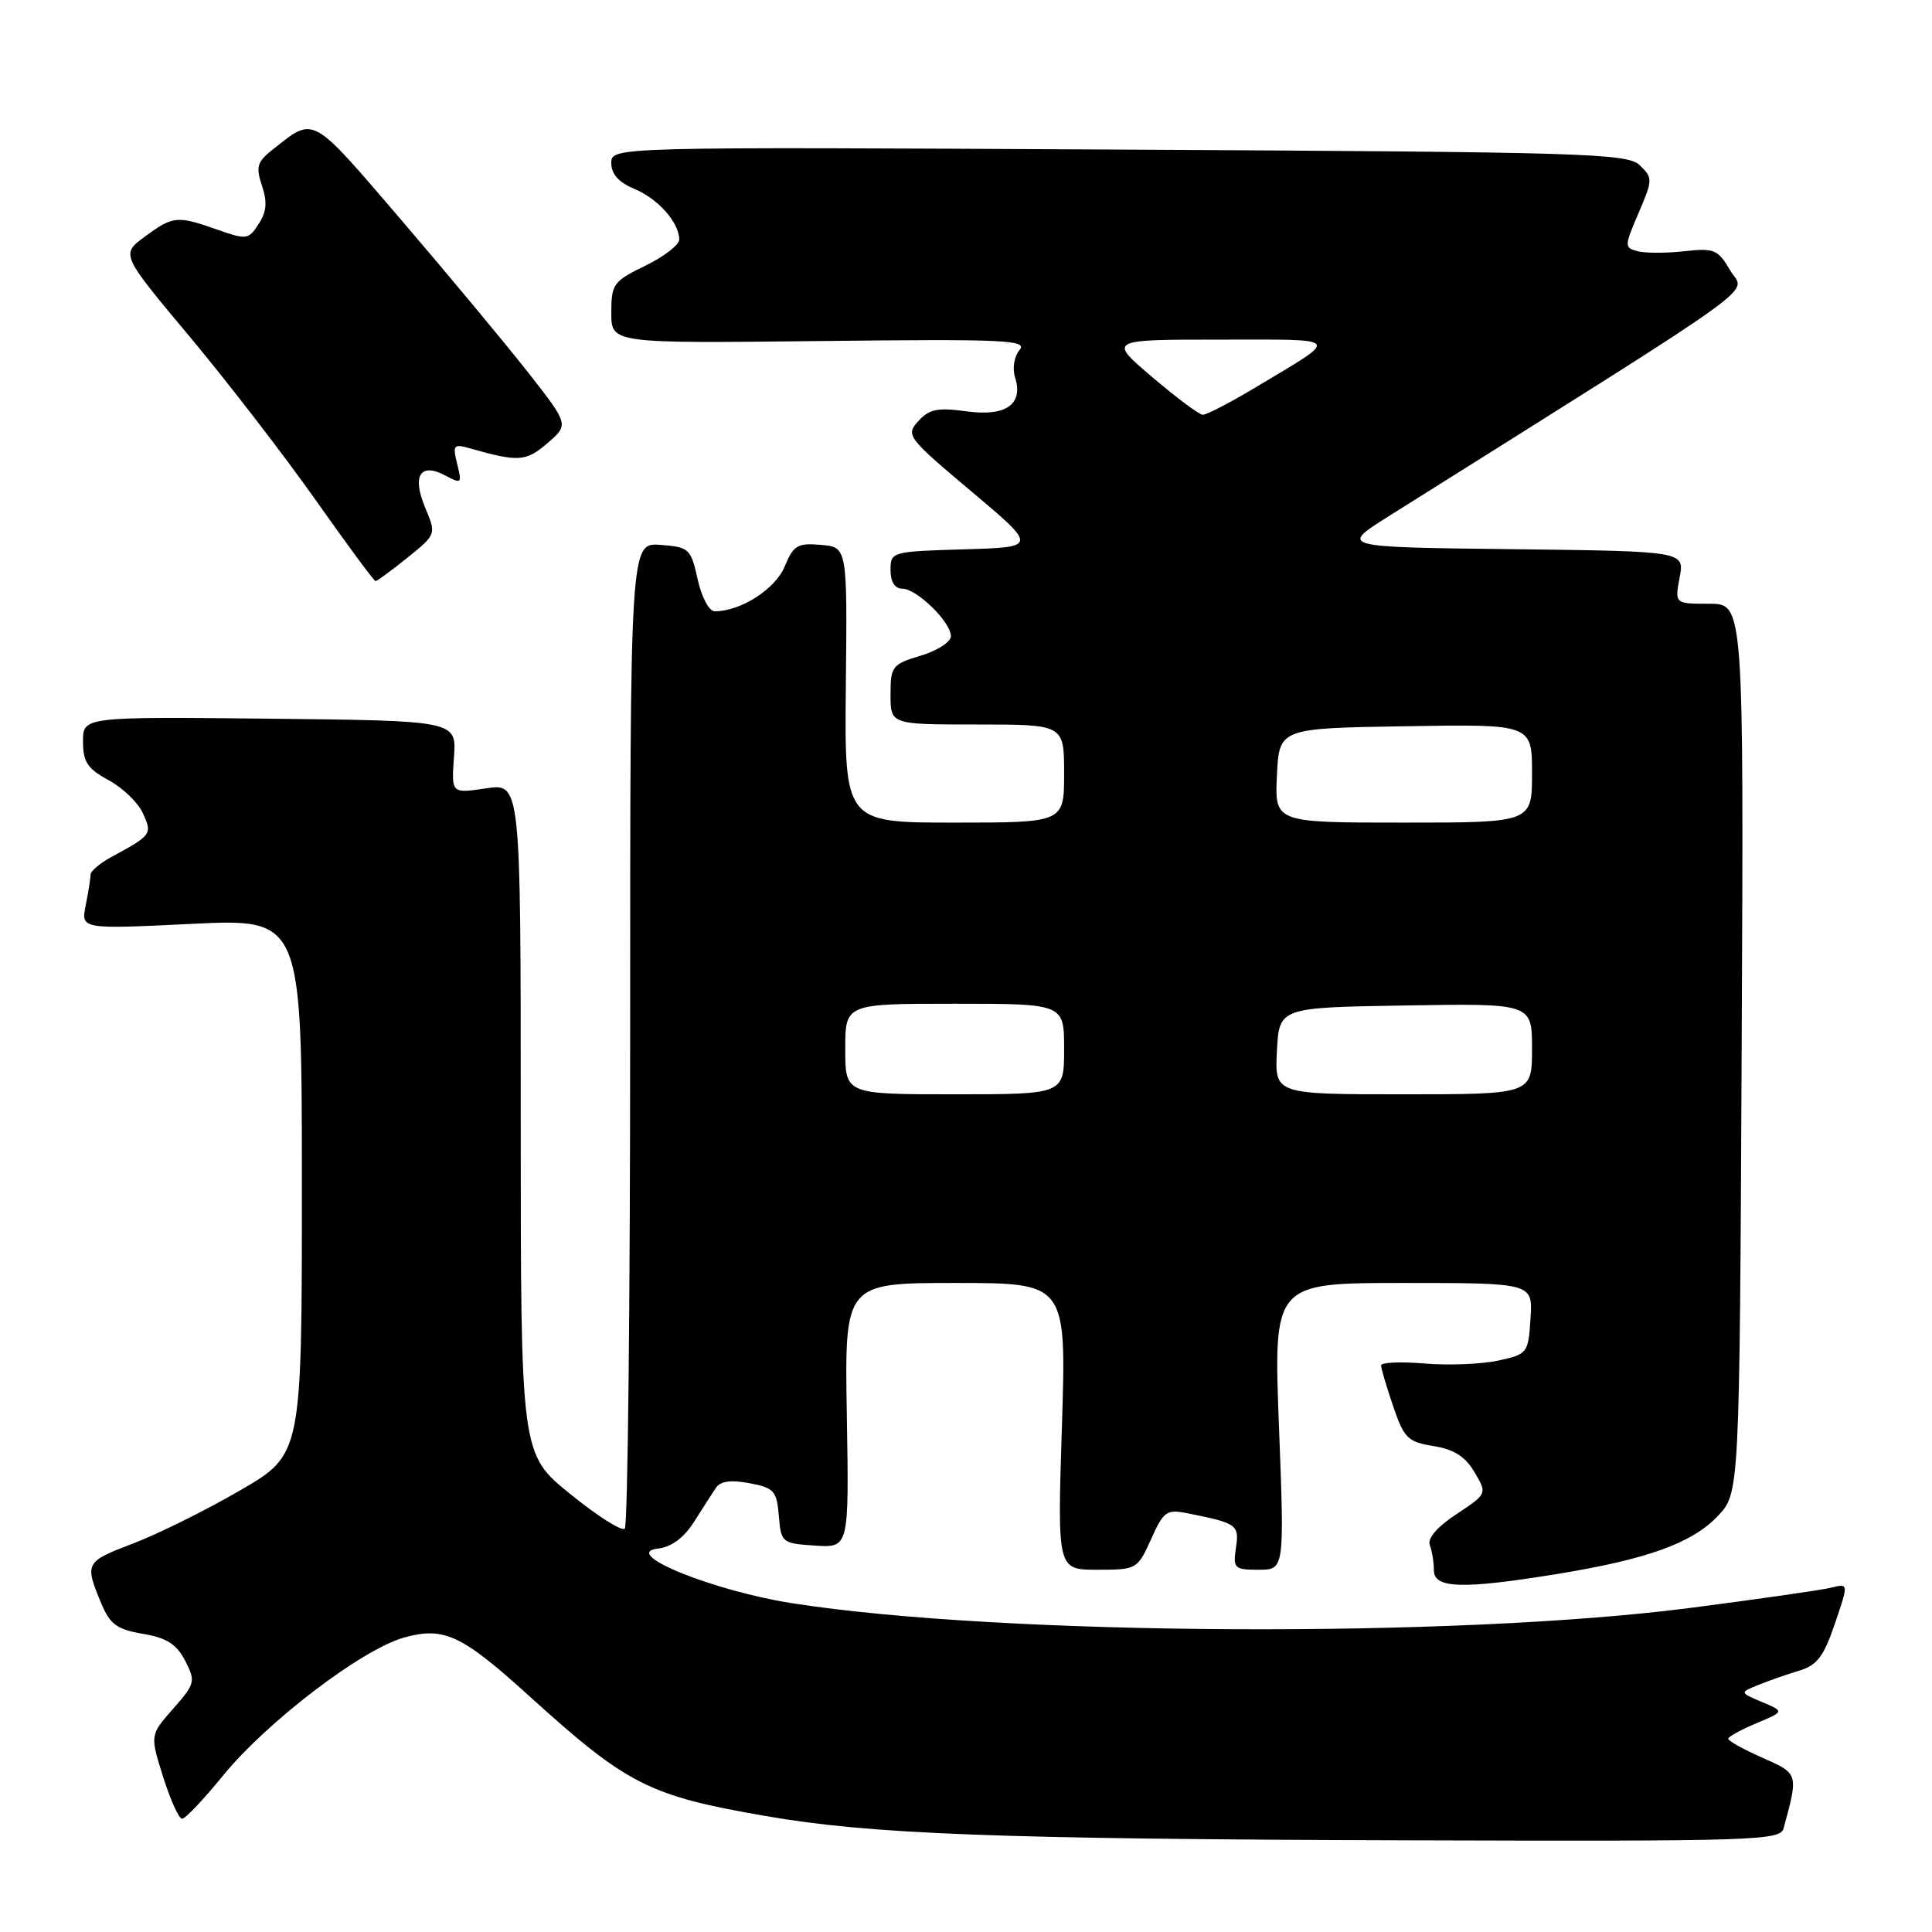 <?xml version="1.0" encoding="UTF-8" standalone="no"?>
<!DOCTYPE svg PUBLIC "-//W3C//DTD SVG 1.1//EN" "http://www.w3.org/Graphics/SVG/1.1/DTD/svg11.dtd" >
<svg xmlns="http://www.w3.org/2000/svg" xmlns:xlink="http://www.w3.org/1999/xlink" version="1.1" viewBox="0 0 256 256">
 <g >
 <path fill="currentColor"
d=" M 236.34 242.25 C 238.31 234.97 238.33 235.04 233.53 232.91 C 231.04 231.81 229.00 230.68 229.00 230.40 C 229.00 230.12 230.68 229.20 232.73 228.34 C 236.45 226.78 236.45 226.78 233.48 225.53 C 230.50 224.27 230.50 224.27 233.00 223.26 C 234.38 222.70 236.81 221.85 238.41 221.37 C 240.77 220.66 241.66 219.49 243.13 215.15 C 244.95 209.80 244.95 209.80 242.67 210.37 C 241.42 210.68 233.00 211.89 223.95 213.06 C 192.86 217.08 132.61 216.76 105.00 212.44 C 94.39 210.78 82.12 205.77 87.21 205.19 C 88.96 204.99 90.63 203.75 91.94 201.69 C 93.05 199.93 94.36 197.90 94.84 197.18 C 95.44 196.26 96.80 196.06 99.30 196.53 C 102.56 197.14 102.92 197.54 103.20 200.85 C 103.49 204.41 103.61 204.51 108.00 204.80 C 112.50 205.09 112.50 205.09 112.21 187.55 C 111.91 170.00 111.91 170.00 126.61 170.00 C 141.31 170.00 141.31 170.00 140.71 189.00 C 140.10 208.00 140.10 208.00 145.40 208.00 C 150.62 208.00 150.72 207.94 152.52 203.96 C 154.20 200.22 154.57 199.96 157.42 200.53 C 163.95 201.84 164.22 202.04 163.77 205.10 C 163.37 207.82 163.56 208.00 166.77 208.00 C 170.20 208.00 170.20 208.00 169.47 189.00 C 168.74 170.00 168.74 170.00 185.93 170.00 C 203.11 170.00 203.11 170.00 202.80 174.71 C 202.51 179.32 202.41 179.44 198.50 180.29 C 196.30 180.76 191.91 180.94 188.75 180.67 C 185.59 180.41 183.00 180.52 183.00 180.92 C 183.00 181.32 183.72 183.75 184.60 186.33 C 186.04 190.57 186.54 191.06 189.94 191.61 C 192.65 192.04 194.16 193.00 195.38 195.07 C 197.07 197.93 197.07 197.93 192.99 200.63 C 190.42 202.33 189.11 203.85 189.46 204.74 C 189.75 205.52 190.00 207.03 190.00 208.08 C 190.00 210.49 193.77 210.60 206.28 208.57 C 218.24 206.62 224.14 204.51 227.59 200.91 C 230.50 197.87 230.50 197.87 230.78 138.93 C 231.06 80.00 231.06 80.00 226.49 80.00 C 221.91 80.00 221.91 80.00 222.56 76.52 C 223.22 73.04 223.22 73.04 200.36 72.77 C 177.50 72.50 177.50 72.50 184.00 68.41 C 235.41 36.09 231.19 39.13 229.26 35.83 C 227.64 33.06 227.15 32.85 223.17 33.29 C 220.79 33.56 218.01 33.55 217.00 33.29 C 215.22 32.82 215.22 32.65 217.12 28.22 C 219.01 23.82 219.01 23.57 217.29 21.91 C 215.64 20.31 210.39 20.15 148.25 19.82 C 81.00 19.46 81.00 19.46 81.00 21.61 C 81.00 23.06 81.99 24.17 84.04 25.02 C 87.19 26.32 90.00 29.49 90.00 31.74 C 90.00 32.45 87.98 34.01 85.50 35.21 C 81.27 37.27 81.00 37.64 81.00 41.45 C 81.00 45.50 81.00 45.50 108.67 45.19 C 133.28 44.91 136.21 45.05 135.09 46.39 C 134.38 47.24 134.13 48.82 134.50 50.00 C 135.64 53.59 133.28 55.23 128.03 54.50 C 124.24 53.98 123.12 54.21 121.68 55.80 C 119.99 57.67 120.22 57.97 128.71 65.11 C 137.48 72.50 137.48 72.50 127.74 72.79 C 118.13 73.07 118.00 73.11 118.00 75.54 C 118.00 77.09 118.57 78.00 119.55 78.00 C 121.47 78.00 126.00 82.42 126.00 84.30 C 126.00 85.06 124.20 86.22 122.00 86.88 C 118.21 88.02 118.00 88.29 118.00 92.04 C 118.00 96.00 118.00 96.00 129.50 96.00 C 141.00 96.00 141.00 96.00 141.00 102.50 C 141.00 109.00 141.00 109.00 126.44 109.00 C 111.89 109.00 111.89 109.00 112.08 90.75 C 112.27 72.50 112.27 72.50 108.78 72.20 C 105.68 71.93 105.14 72.25 103.97 75.07 C 102.73 78.06 98.15 81.00 94.72 81.00 C 93.96 81.00 92.98 79.17 92.44 76.75 C 91.54 72.69 91.32 72.49 87.50 72.20 C 83.50 71.91 83.50 71.91 83.50 136.87 C 83.50 172.60 83.18 202.15 82.79 202.55 C 82.40 202.94 79.13 200.87 75.54 197.95 C 69.00 192.65 69.00 192.65 69.00 148.21 C 69.00 103.77 69.00 103.77 64.40 104.46 C 59.81 105.15 59.81 105.15 60.15 100.33 C 60.50 95.50 60.50 95.50 35.75 95.23 C 11.00 94.97 11.00 94.97 11.00 98.26 C 11.00 100.97 11.59 101.86 14.38 103.37 C 16.24 104.37 18.29 106.34 18.93 107.75 C 20.20 110.53 20.11 110.66 14.75 113.56 C 13.24 114.38 12.00 115.43 12.00 115.90 C 12.00 116.37 11.71 118.19 11.36 119.94 C 10.72 123.13 10.72 123.13 25.36 122.42 C 40.00 121.71 40.00 121.71 40.00 157.22 C 40.00 192.73 40.00 192.73 31.84 197.47 C 27.36 200.08 20.94 203.26 17.59 204.54 C 11.26 206.95 11.18 207.11 13.46 212.55 C 14.58 215.23 15.52 215.91 18.93 216.49 C 22.08 217.02 23.39 217.85 24.53 220.05 C 25.94 222.79 25.87 223.08 22.94 226.42 C 19.87 229.91 19.87 229.91 21.62 235.46 C 22.58 238.51 23.71 241.00 24.13 241.00 C 24.55 241.00 26.98 238.43 29.54 235.29 C 35.35 228.16 47.93 218.56 53.52 216.99 C 58.82 215.51 61.14 216.59 70.10 224.71 C 83.12 236.51 85.97 237.96 101.50 240.64 C 115.36 243.05 132.27 243.69 186.18 243.85 C 232.73 243.99 235.90 243.89 236.34 242.25 Z  M 53.97 73.91 C 57.82 70.81 57.82 70.81 56.34 67.27 C 54.56 63.01 55.69 61.23 59.03 63.02 C 61.15 64.15 61.23 64.07 60.58 61.48 C 59.96 58.98 60.10 58.80 62.20 59.39 C 68.71 61.24 69.68 61.18 72.53 58.73 C 75.39 56.27 75.39 56.27 70.00 49.38 C 67.03 45.60 59.49 36.53 53.25 29.24 C 41.07 15.04 41.73 15.39 36.12 19.83 C 34.07 21.45 33.87 22.11 34.71 24.60 C 35.44 26.76 35.33 28.06 34.27 29.68 C 32.93 31.76 32.67 31.79 28.80 30.43 C 23.46 28.55 22.94 28.60 19.20 31.35 C 16.01 33.70 16.01 33.70 25.13 44.60 C 30.14 50.60 37.65 60.34 41.82 66.25 C 45.99 72.16 49.56 77.00 49.76 77.00 C 49.96 77.00 51.85 75.61 53.97 73.91 Z  M 112.00 139.00 C 112.00 133.00 112.00 133.00 126.50 133.00 C 141.00 133.00 141.00 133.00 141.00 139.00 C 141.00 145.00 141.00 145.00 126.50 145.00 C 112.00 145.00 112.00 145.00 112.00 139.00 Z  M 169.20 139.25 C 169.50 133.50 169.50 133.50 186.25 133.23 C 203.00 132.95 203.00 132.95 203.00 138.98 C 203.00 145.00 203.00 145.00 185.95 145.00 C 168.90 145.00 168.90 145.00 169.20 139.25 Z  M 169.20 102.75 C 169.50 96.50 169.50 96.50 186.25 96.23 C 203.00 95.95 203.00 95.95 203.00 102.48 C 203.00 109.00 203.00 109.00 185.95 109.00 C 168.90 109.00 168.90 109.00 169.20 102.75 Z  M 152.67 49.96 C 146.84 45.00 146.84 45.00 161.64 45.00 C 178.07 45.00 177.72 44.53 166.37 51.33 C 163.00 53.35 159.85 54.98 159.37 54.96 C 158.89 54.94 155.88 52.69 152.67 49.96 Z "/>
</g>
</svg>